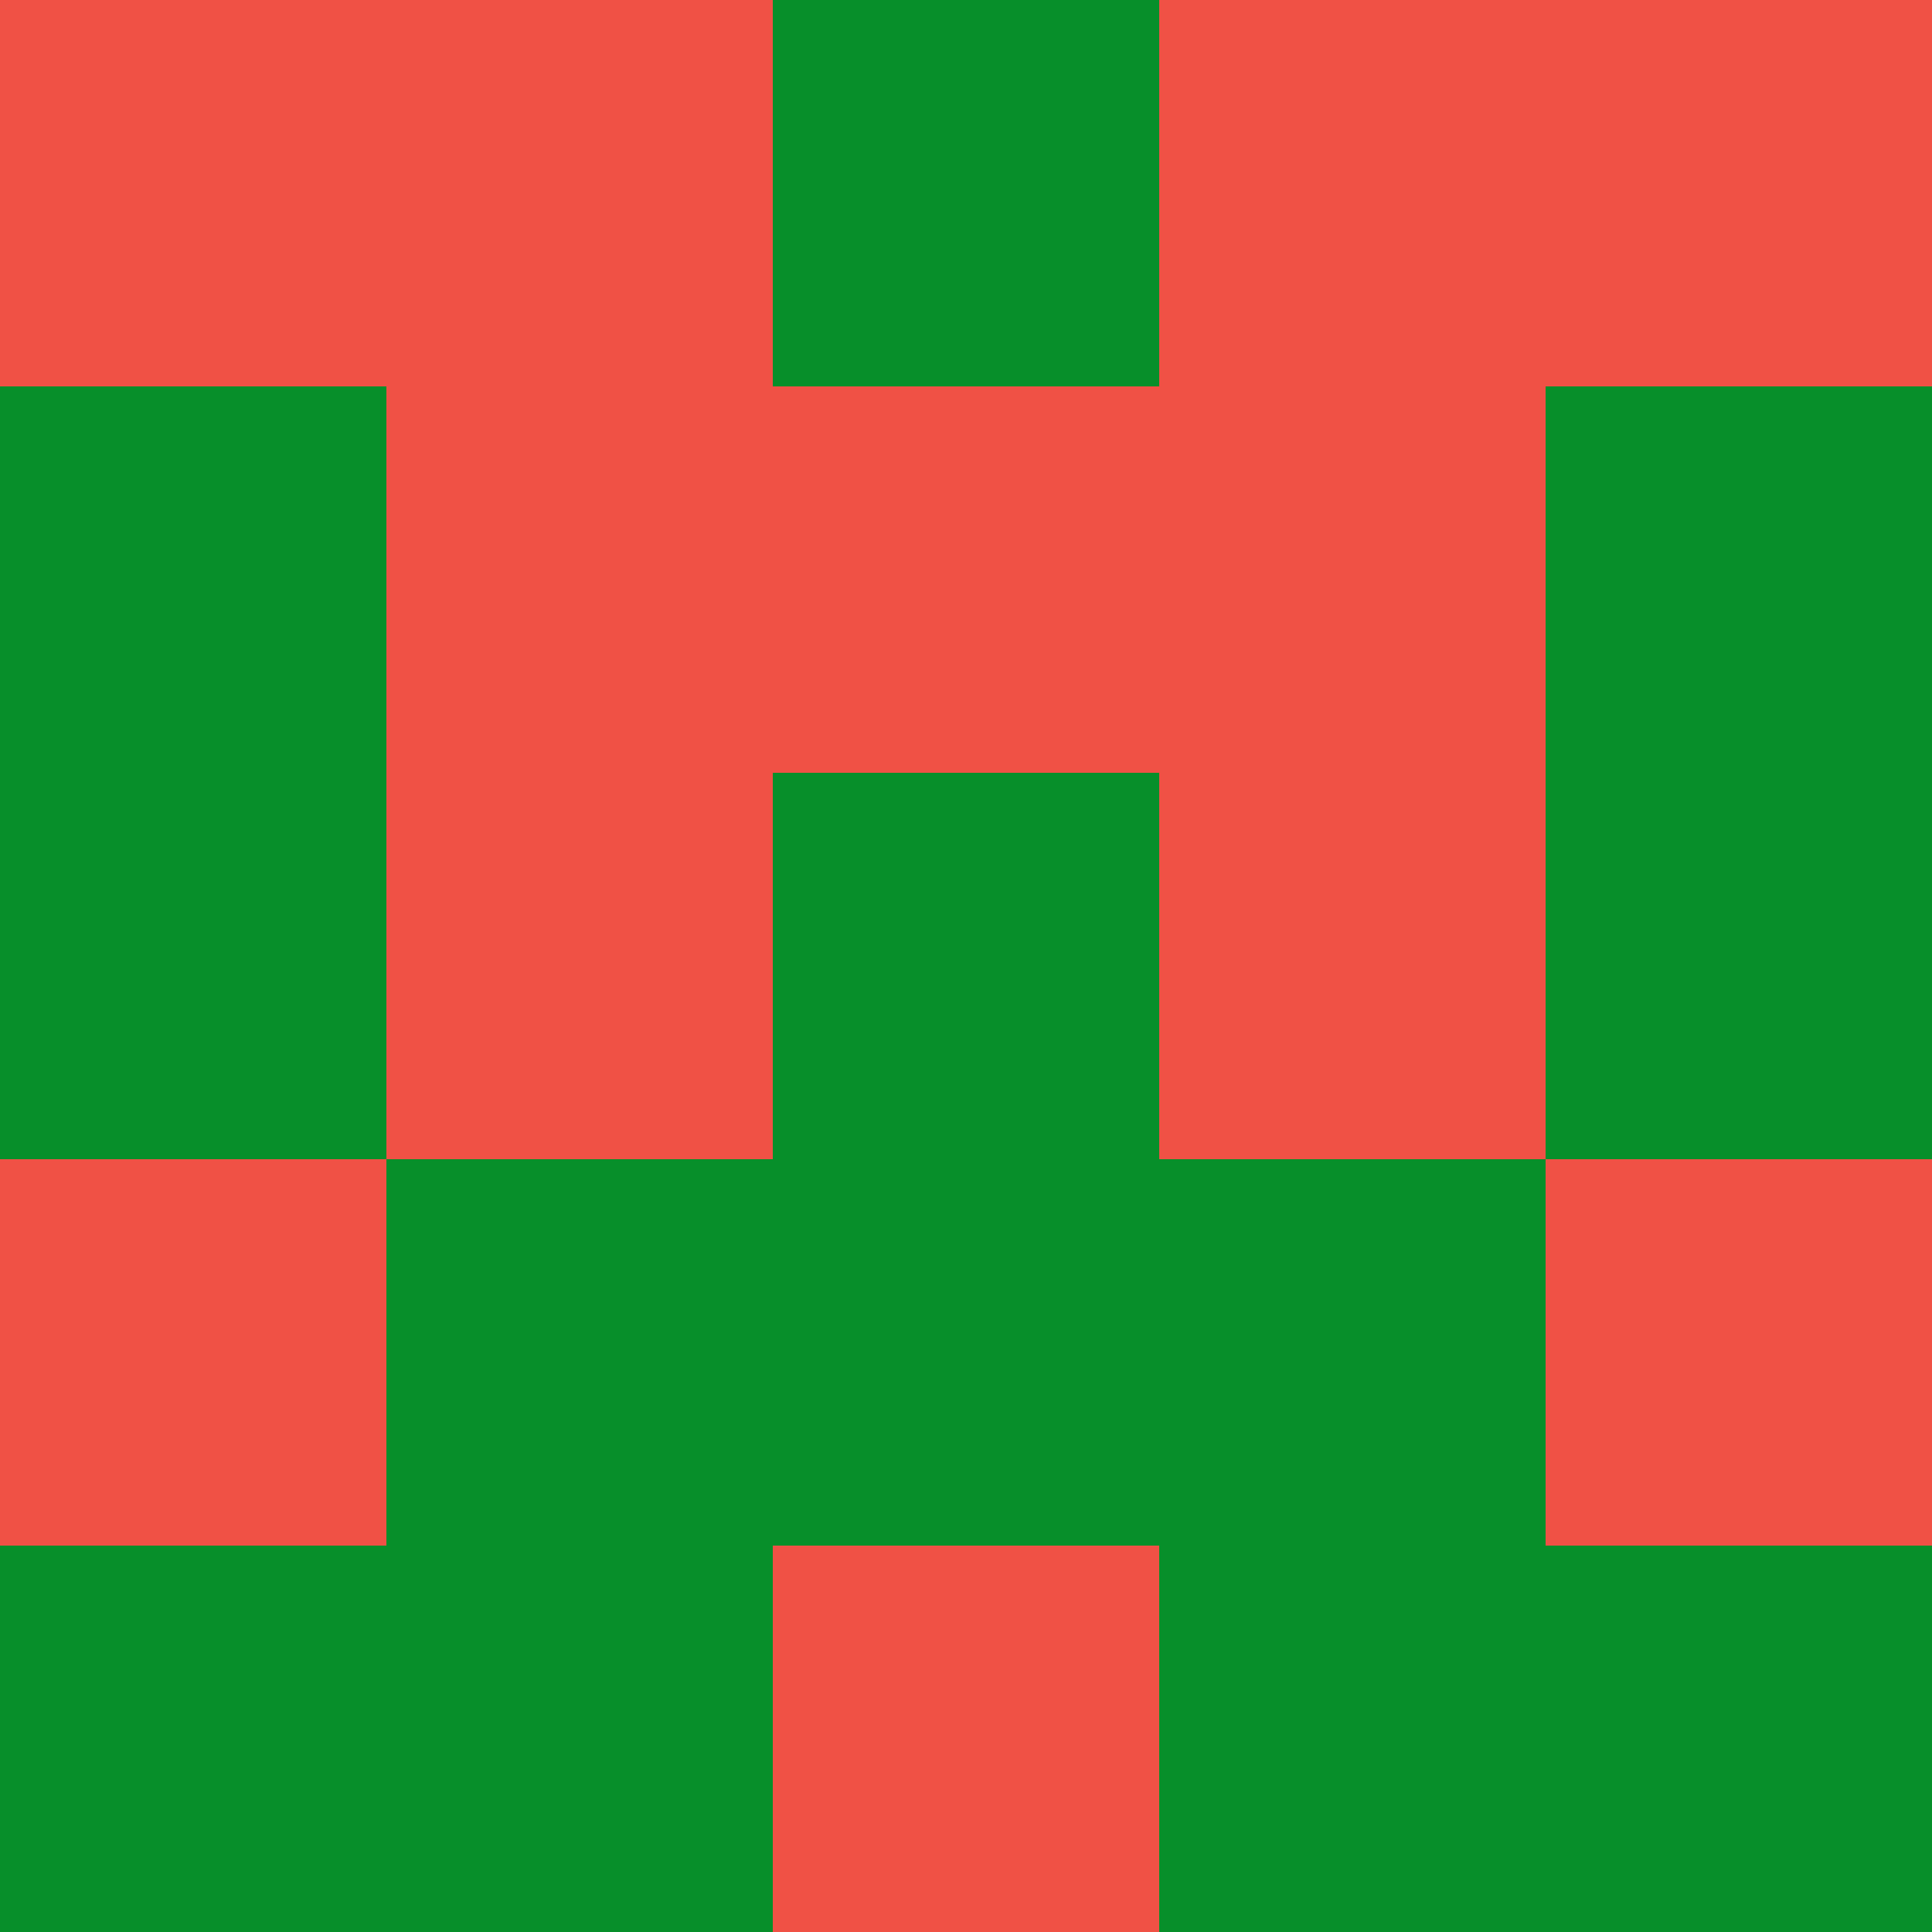 <?xml version="1.0" encoding="utf-8"?>
<!DOCTYPE svg PUBLIC "-//W3C//DTD SVG 20010904//EN"
        "http://www.w3.org/TR/2001/REC-SVG-20010904/DTD/svg10.dtd">

<svg viewBox="0 0 5 5"
     xmlns="http://www.w3.org/2000/svg"
     xmlns:xlink="http://www.w3.org/1999/xlink">

            <rect x ="0" y="0"
          width="1" height="1"
          fill="#F05145"></rect>
        <rect x ="4" y="0"
          width="1" height="1"
          fill="#F05145"></rect>
        <rect x ="1" y="0"
          width="1" height="1"
          fill="#F05145"></rect>
        <rect x ="3" y="0"
          width="1" height="1"
          fill="#F05145"></rect>
        <rect x ="2" y="0"
          width="1" height="1"
          fill="#078F2A"></rect>
                <rect x ="0" y="1"
          width="1" height="1"
          fill="#078F2A"></rect>
        <rect x ="4" y="1"
          width="1" height="1"
          fill="#078F2A"></rect>
        <rect x ="1" y="1"
          width="1" height="1"
          fill="#F05145"></rect>
        <rect x ="3" y="1"
          width="1" height="1"
          fill="#F05145"></rect>
        <rect x ="2" y="1"
          width="1" height="1"
          fill="#F05145"></rect>
                <rect x ="0" y="2"
          width="1" height="1"
          fill="#078F2A"></rect>
        <rect x ="4" y="2"
          width="1" height="1"
          fill="#078F2A"></rect>
        <rect x ="1" y="2"
          width="1" height="1"
          fill="#F05145"></rect>
        <rect x ="3" y="2"
          width="1" height="1"
          fill="#F05145"></rect>
        <rect x ="2" y="2"
          width="1" height="1"
          fill="#078F2A"></rect>
                <rect x ="0" y="3"
          width="1" height="1"
          fill="#F05145"></rect>
        <rect x ="4" y="3"
          width="1" height="1"
          fill="#F05145"></rect>
        <rect x ="1" y="3"
          width="1" height="1"
          fill="#078F2A"></rect>
        <rect x ="3" y="3"
          width="1" height="1"
          fill="#078F2A"></rect>
        <rect x ="2" y="3"
          width="1" height="1"
          fill="#078F2A"></rect>
                <rect x ="0" y="4"
          width="1" height="1"
          fill="#078F2A"></rect>
        <rect x ="4" y="4"
          width="1" height="1"
          fill="#078F2A"></rect>
        <rect x ="1" y="4"
          width="1" height="1"
          fill="#078F2A"></rect>
        <rect x ="3" y="4"
          width="1" height="1"
          fill="#078F2A"></rect>
        <rect x ="2" y="4"
          width="1" height="1"
          fill="#F05145"></rect>
        </svg>

